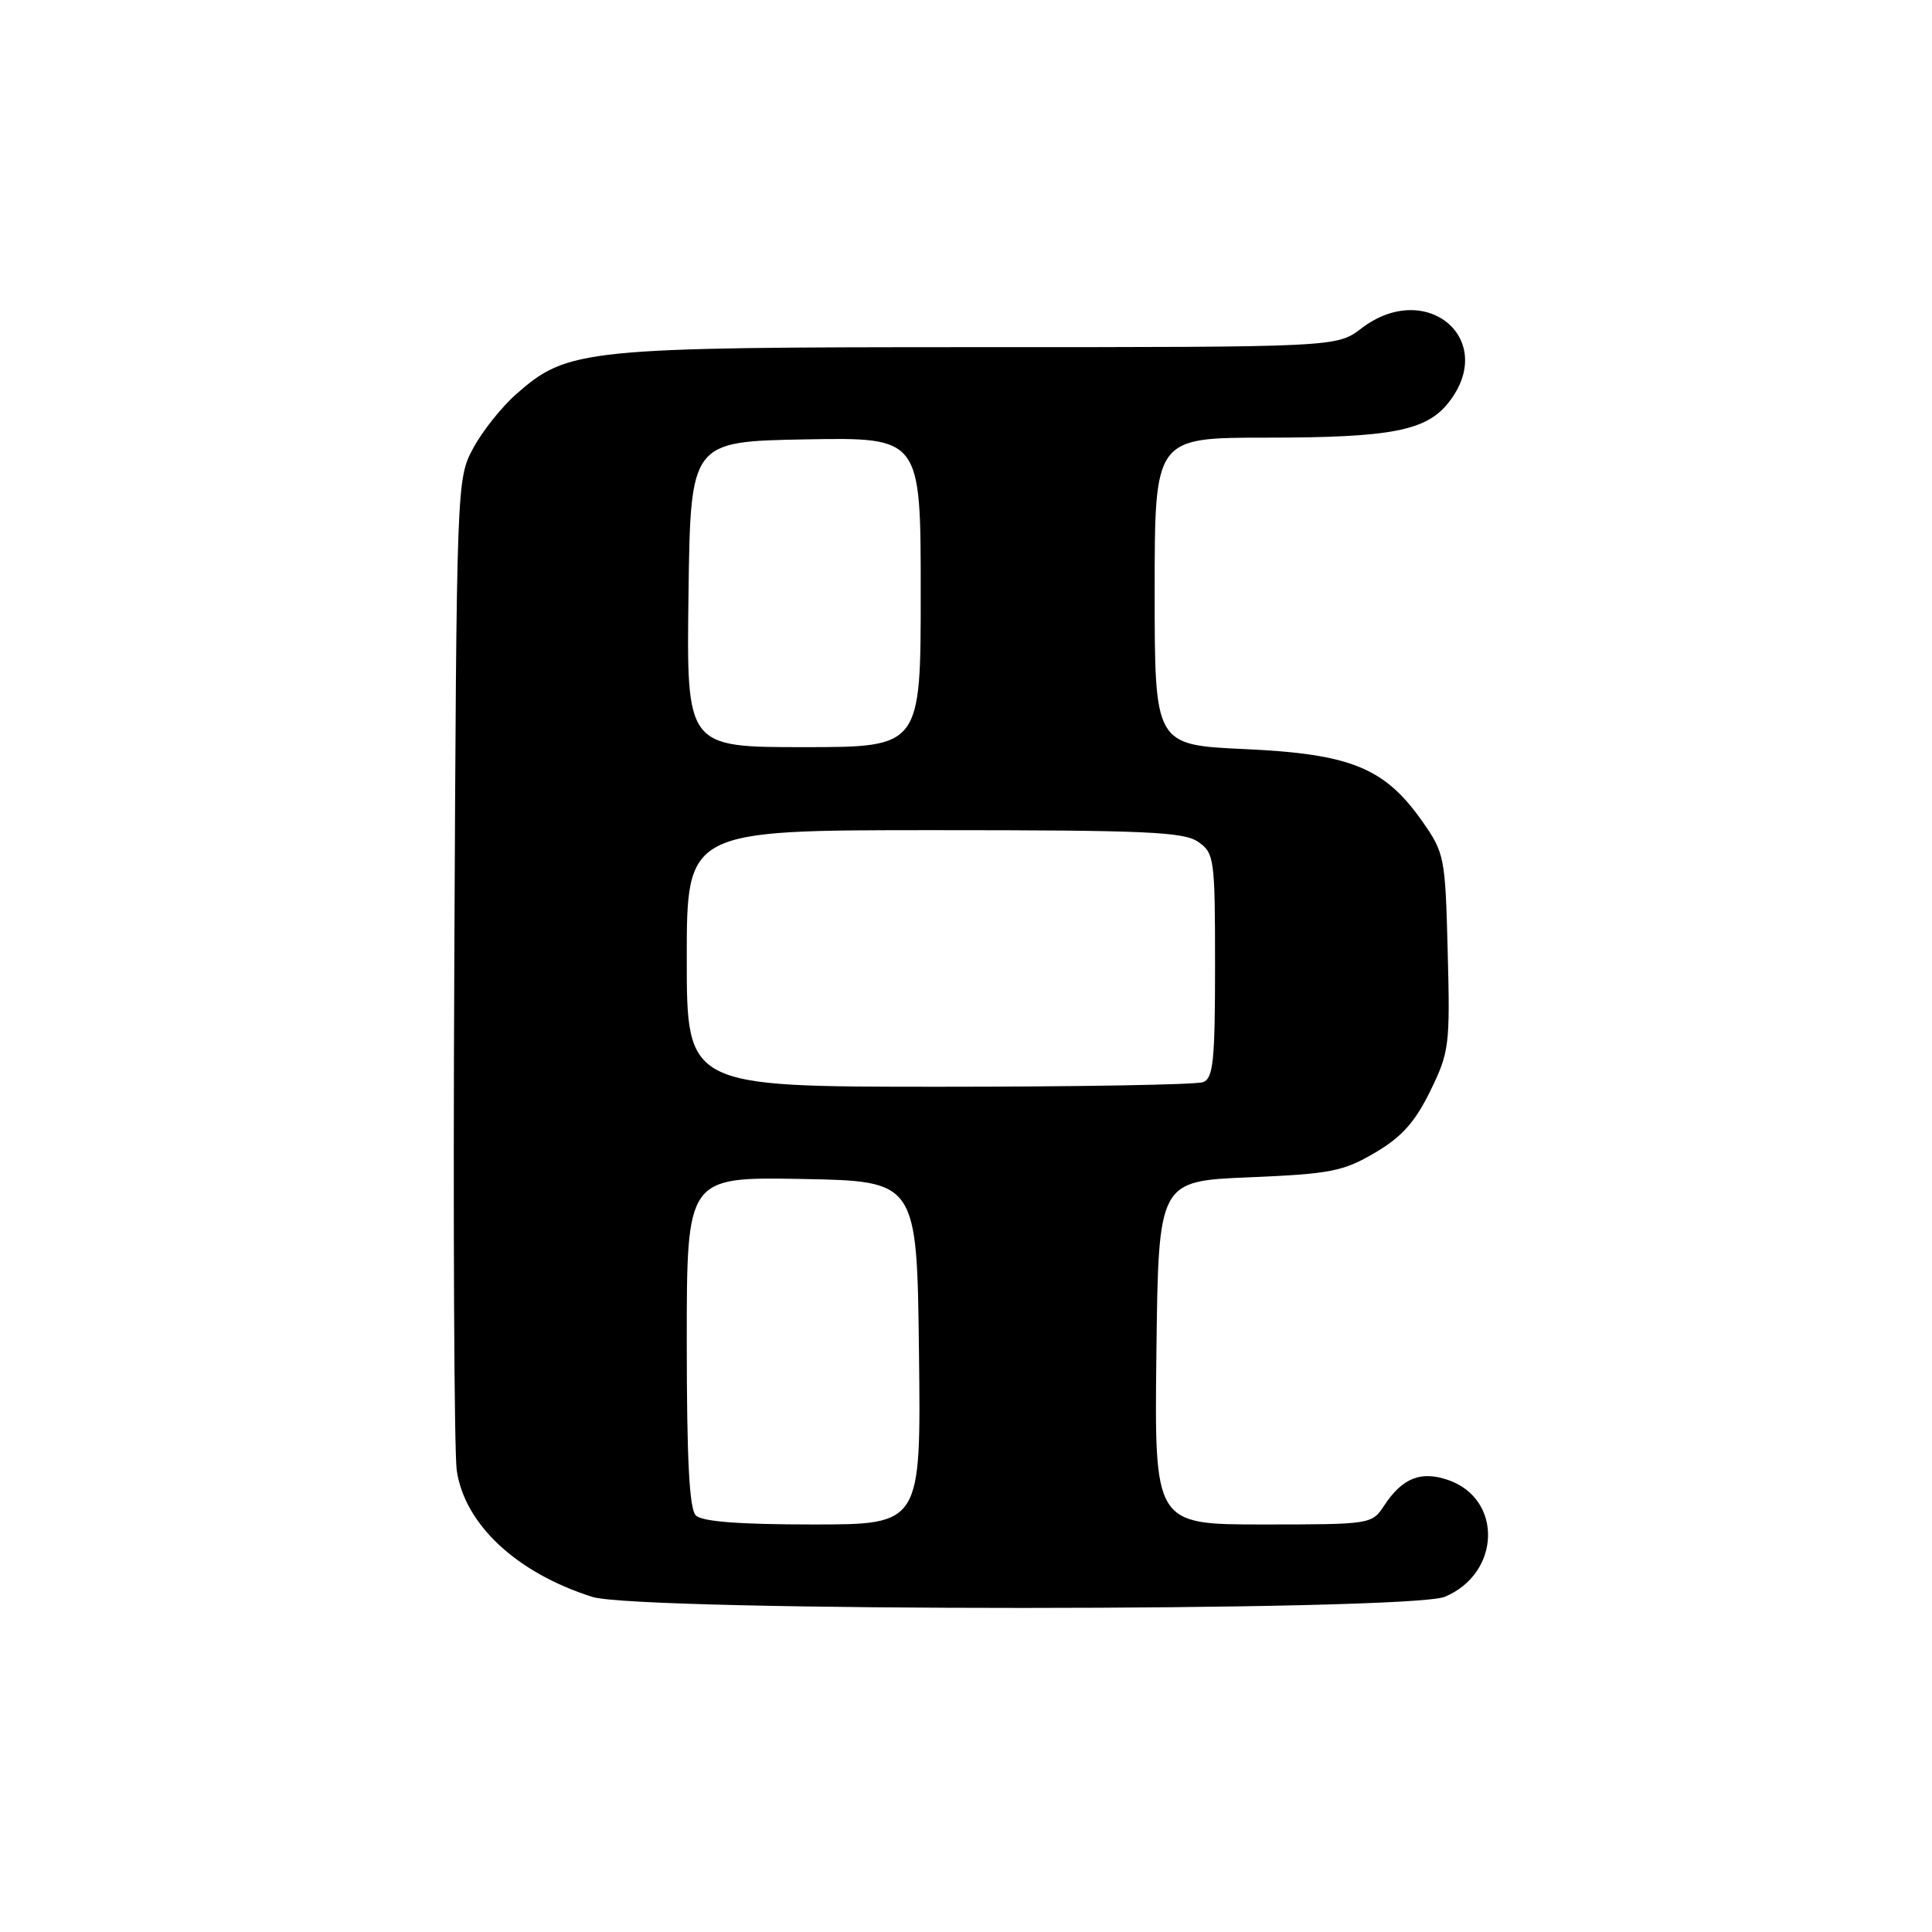 <?xml version="1.0" encoding="UTF-8" standalone="no"?>
<!DOCTYPE svg PUBLIC "-//W3C//DTD SVG 1.1//EN" "http://www.w3.org/Graphics/SVG/1.1/DTD/svg11.dtd" >
<svg xmlns="http://www.w3.org/2000/svg" xmlns:xlink="http://www.w3.org/1999/xlink" version="1.1" viewBox="0 0 256 256">
 <g >
 <path fill="currentColor"
d=" M 191.45 211.58 C 198.85 208.49 199.15 198.64 191.92 196.12 C 188.27 194.85 185.81 195.83 183.38 199.54 C 181.79 201.97 181.57 202.00 167.37 202.00 C 152.96 202.00 152.96 202.00 153.23 179.25 C 153.50 156.50 153.50 156.50 165.50 156.00 C 176.30 155.55 177.97 155.22 182.18 152.75 C 185.74 150.66 187.48 148.71 189.51 144.58 C 192.04 139.41 192.15 138.53 191.83 126.16 C 191.51 113.54 191.41 113.04 188.46 108.83 C 183.47 101.73 178.98 99.90 164.96 99.26 C 153.00 98.71 153.00 98.71 153.00 78.35 C 153.00 58.00 153.00 58.00 167.75 57.99 C 184.34 57.99 189.00 57.09 191.95 53.33 C 198.50 45.01 189.02 36.93 180.41 43.50 C 177.13 46.00 177.13 46.00 129.75 46.00 C 77.36 46.00 75.24 46.21 68.43 52.20 C 66.48 53.91 63.90 57.15 62.69 59.41 C 60.51 63.48 60.50 63.85 60.20 127.00 C 60.03 161.93 60.18 192.45 60.52 194.83 C 61.56 201.99 68.45 208.42 78.50 211.60 C 84.68 213.56 186.77 213.54 191.45 211.58 Z  M 92.20 200.80 C 91.34 199.94 91.00 193.42 91.00 177.77 C 91.00 155.95 91.00 155.95 106.25 156.22 C 121.50 156.50 121.50 156.50 121.77 179.25 C 122.04 202.00 122.04 202.00 107.72 202.00 C 97.92 202.00 93.02 201.62 92.20 200.80 Z  M 91.00 127.00 C 91.00 110.00 91.00 110.00 123.78 110.00 C 151.83 110.00 156.88 110.22 158.78 111.56 C 160.90 113.05 161.00 113.75 161.00 127.95 C 161.00 140.56 160.76 142.88 159.42 143.39 C 158.55 143.73 142.80 144.00 124.42 144.00 C 91.00 144.00 91.00 144.00 91.00 127.00 Z  M 91.23 78.75 C 91.50 58.50 91.50 58.50 106.75 58.22 C 122.00 57.95 122.00 57.95 122.00 78.47 C 122.00 99.00 122.00 99.00 106.48 99.00 C 90.96 99.00 90.96 99.00 91.23 78.75 Z "/>
</g>
</svg>